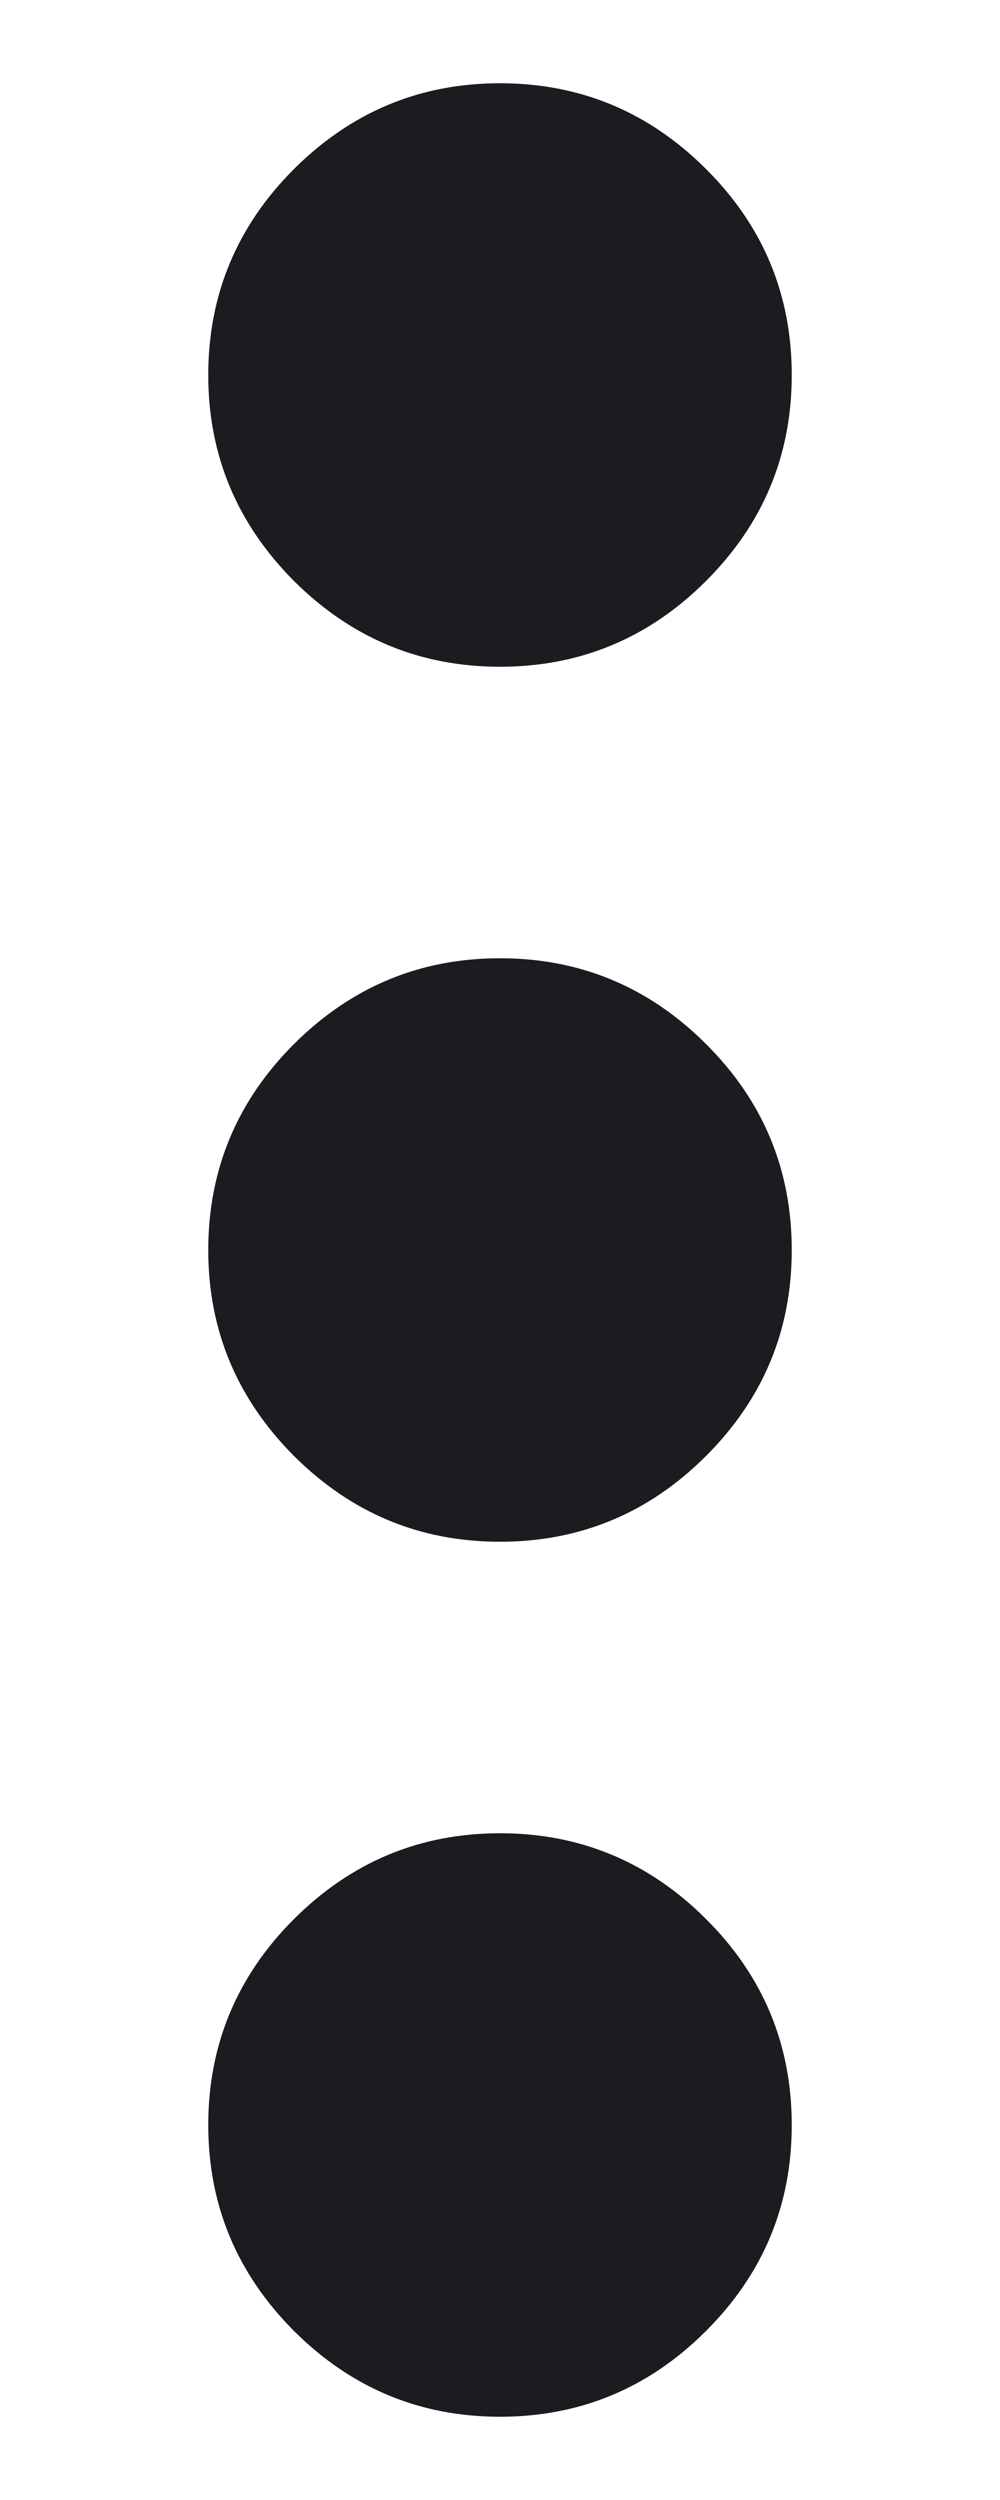 <svg width="4" height="10" viewBox="0 0 4 10" fill="none" xmlns="http://www.w3.org/2000/svg">
<path d="M2 9.667C1.679 9.667 1.405 9.552 1.176 9.324C0.948 9.095 0.833 8.821 0.833 8.5C0.833 8.179 0.948 7.904 1.176 7.676C1.405 7.448 1.679 7.333 2 7.333C2.321 7.333 2.596 7.448 2.824 7.676C3.053 7.904 3.167 8.179 3.167 8.5C3.167 8.821 3.053 9.095 2.824 9.324C2.596 9.552 2.321 9.667 2 9.667ZM2 6.167C1.679 6.167 1.405 6.052 1.176 5.824C0.948 5.595 0.833 5.321 0.833 5C0.833 4.679 0.948 4.404 1.176 4.176C1.405 3.948 1.679 3.833 2 3.833C2.321 3.833 2.596 3.948 2.824 4.176C3.053 4.404 3.167 4.679 3.167 5C3.167 5.321 3.053 5.595 2.824 5.824C2.596 6.052 2.321 6.167 2 6.167ZM2 2.667C1.679 2.667 1.405 2.552 1.176 2.324C0.948 2.095 0.833 1.821 0.833 1.5C0.833 1.179 0.948 0.904 1.176 0.676C1.405 0.448 1.679 0.333 2 0.333C2.321 0.333 2.596 0.448 2.824 0.676C3.053 0.904 3.167 1.179 3.167 1.5C3.167 1.821 3.053 2.095 2.824 2.324C2.596 2.552 2.321 2.667 2 2.667Z" fill="#1C1B1F"/>
</svg>

